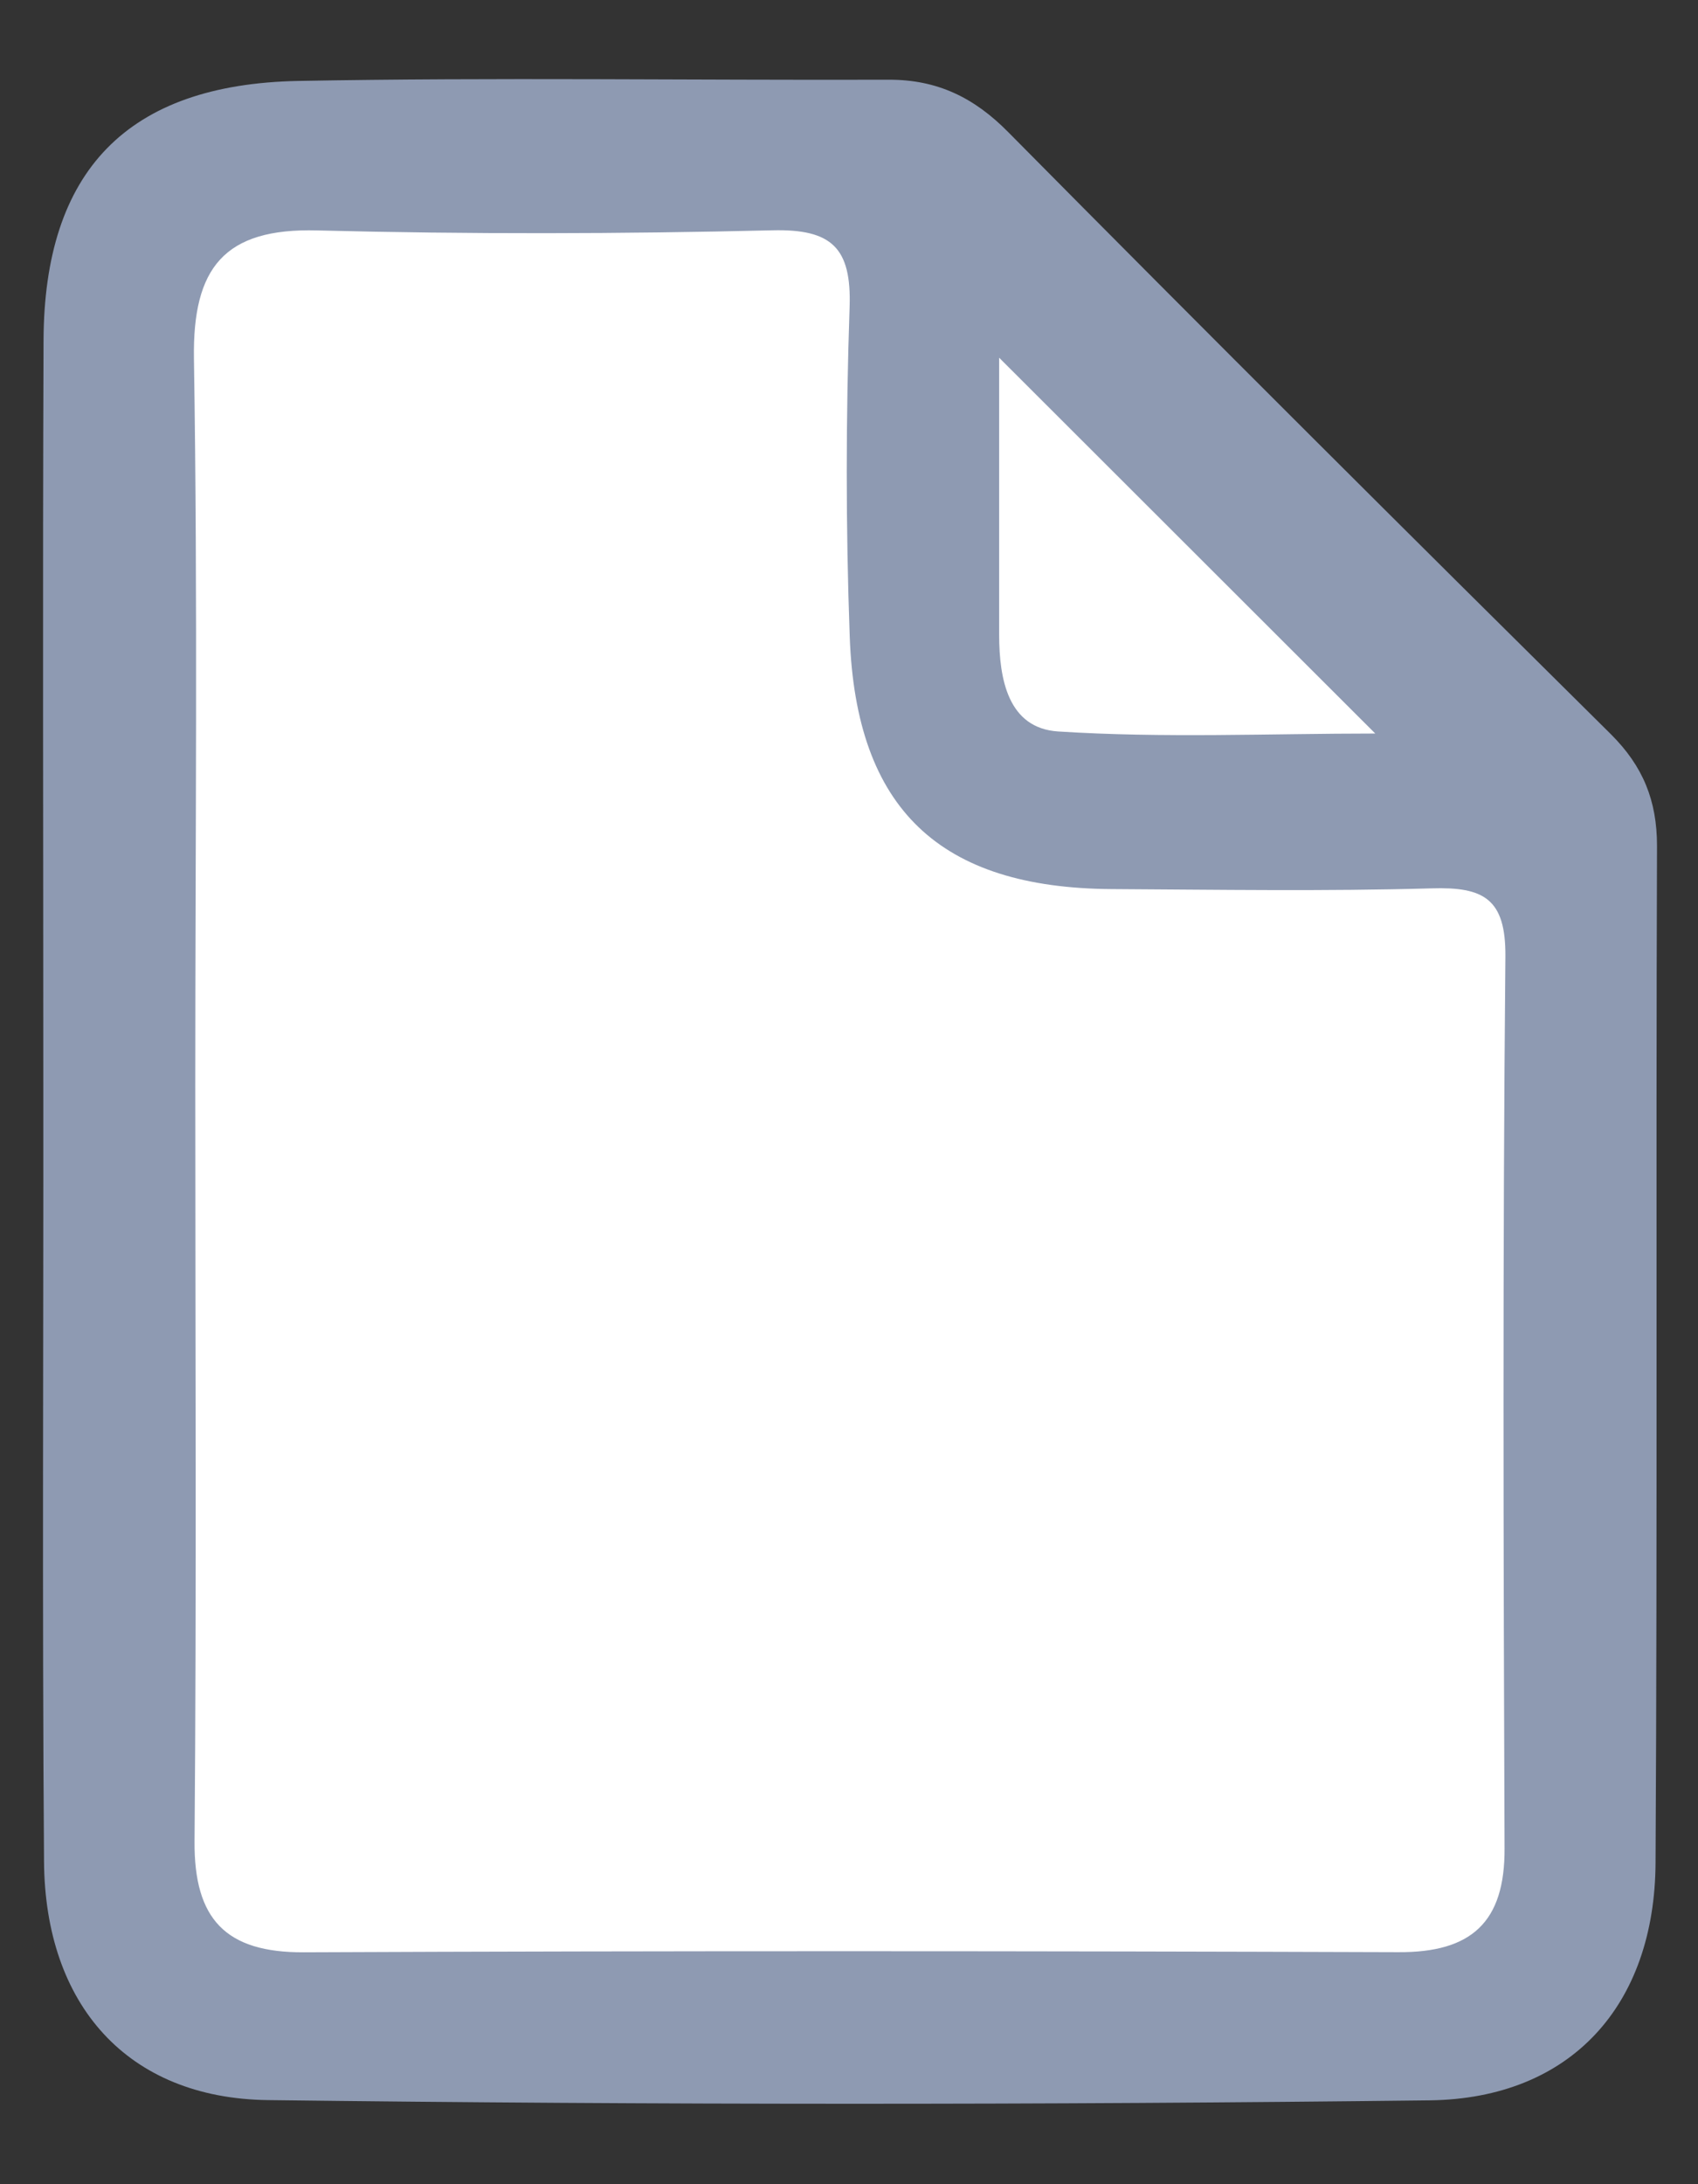 <svg width="14" height="18" viewBox="0 0 14 18" fill="none" xmlns="http://www.w3.org/2000/svg">
<rect x="0" y="0" width="14" height="18" fill="#333333" stroke="none"/>
<path d="M0.357 8.954C0.357 6.905 0.351 4.858 0.359 2.809C0.363 1.41 1.047 0.694 2.46 0.667C4.083 0.637 5.707 0.662 7.329 0.657C7.727 0.656 8.031 0.803 8.313 1.089C9.96 2.753 11.619 4.405 13.283 6.052C13.546 6.314 13.662 6.597 13.662 6.971C13.652 9.765 13.666 12.559 13.65 15.351C13.644 16.523 12.955 17.294 11.788 17.309C8.596 17.347 5.403 17.347 2.211 17.307C1.047 17.293 0.371 16.518 0.363 15.34C0.347 13.211 0.359 11.083 0.357 8.954Z" fill="#8E9AB2"/>
<path d="M1.61 8.945C1.61 6.948 1.631 4.95 1.599 2.954C1.588 2.208 1.847 1.878 2.616 1.899C3.865 1.931 5.119 1.928 6.368 1.898C6.859 1.886 7.021 2.043 7.005 2.53C6.974 3.435 6.973 4.341 7.006 5.246C7.057 6.669 7.749 7.319 9.169 7.327C10.048 7.332 10.927 7.346 11.804 7.321C12.231 7.308 12.416 7.404 12.412 7.883C12.389 10.332 12.396 12.782 12.405 15.231C12.409 15.843 12.13 16.091 11.531 16.088C8.523 16.078 5.513 16.076 2.505 16.089C1.86 16.092 1.599 15.816 1.604 15.173C1.621 13.099 1.61 11.022 1.61 8.945Z" fill="white"/>
<path d="M8.238 2.948C9.298 4.006 10.287 4.995 11.339 6.045C10.471 6.045 9.595 6.084 8.724 6.028C8.312 6.001 8.238 5.598 8.238 5.23C8.238 4.493 8.238 3.755 8.238 2.948Z" fill="white"/>
</svg>
